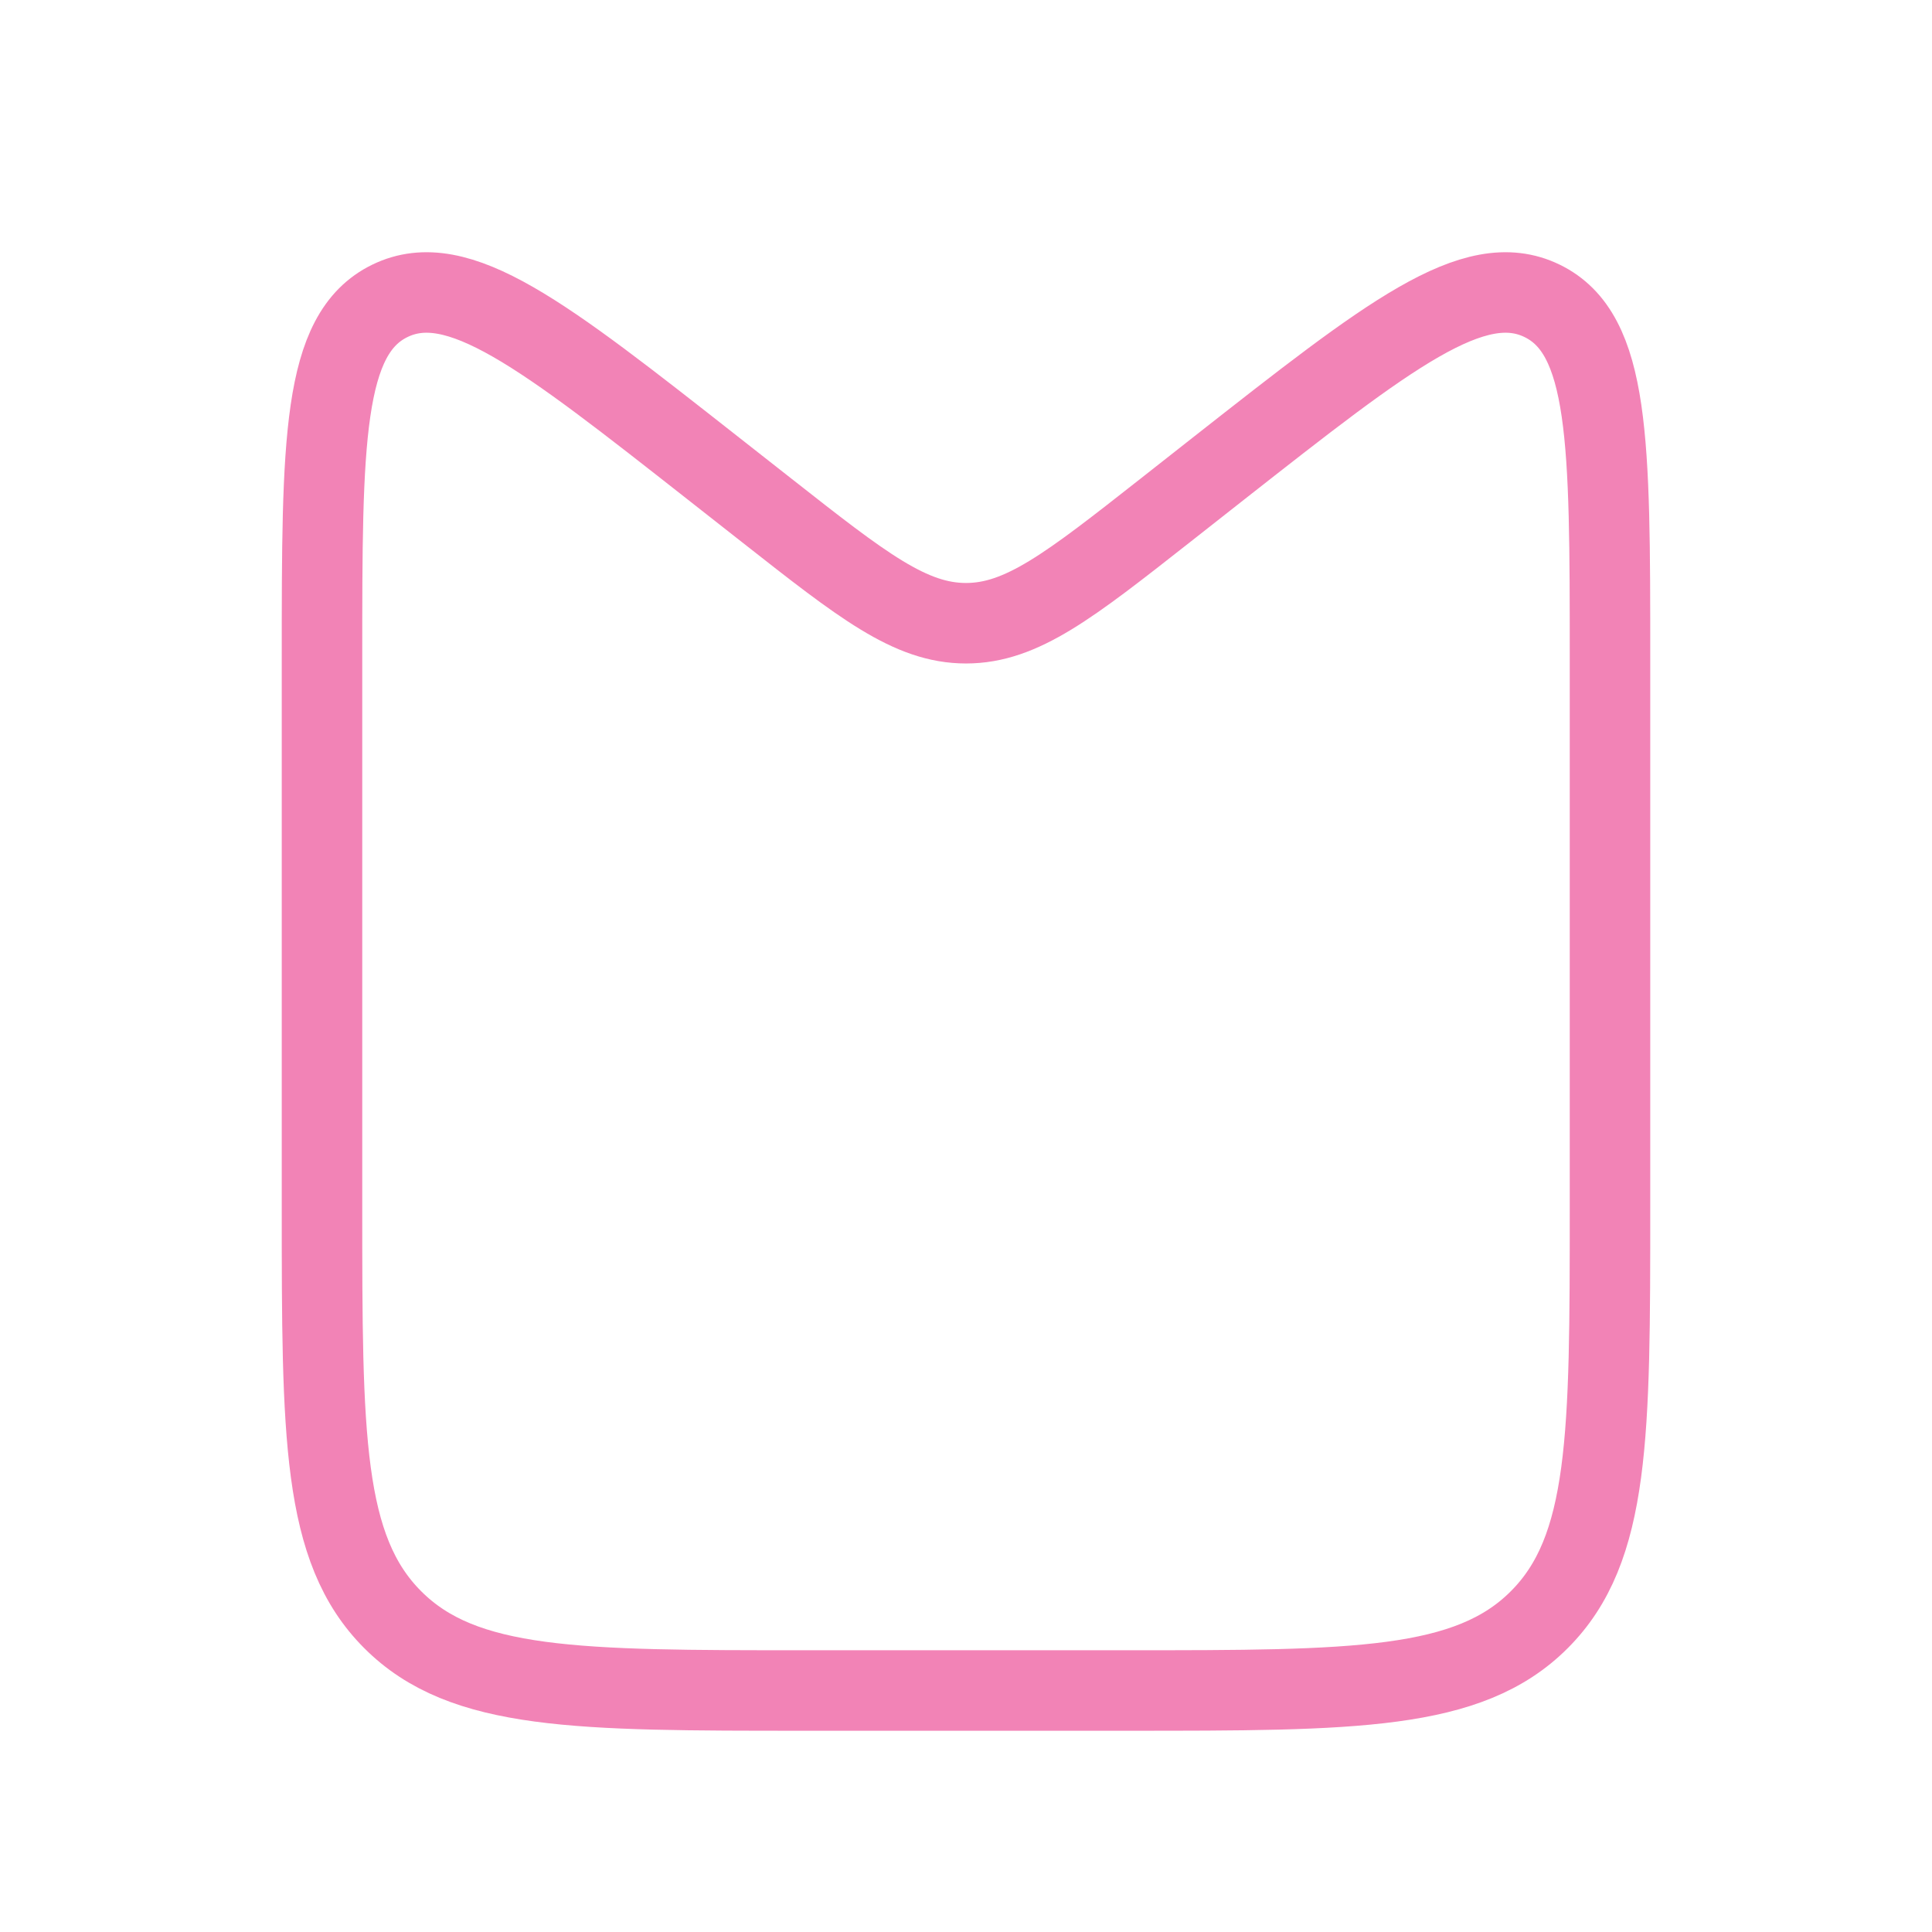 <svg width="24" height="24" viewBox="0 0 24 24" fill="none" xmlns="http://www.w3.org/2000/svg">
<path d="M20 15C20 17.828 20 19.243 19.121 20.121C18.243 21 16.828 21 14 21H10C7.172 21 5.757 21 4.879 20.121C4 19.243 4 17.828 4 15L4 8.172C4 5.489 4 4.147 4.844 3.737C5.689 3.327 6.744 4.156 8.853 5.813L9.529 6.344C10.715 7.276 11.308 7.742 12 7.742C12.692 7.742 13.285 7.276 14.471 6.344L15.146 5.813C17.256 4.156 18.311 3.327 19.156 3.737C20 4.147 20 5.489 20 8.172V15Z" stroke="#F283B6"/>
</svg>
